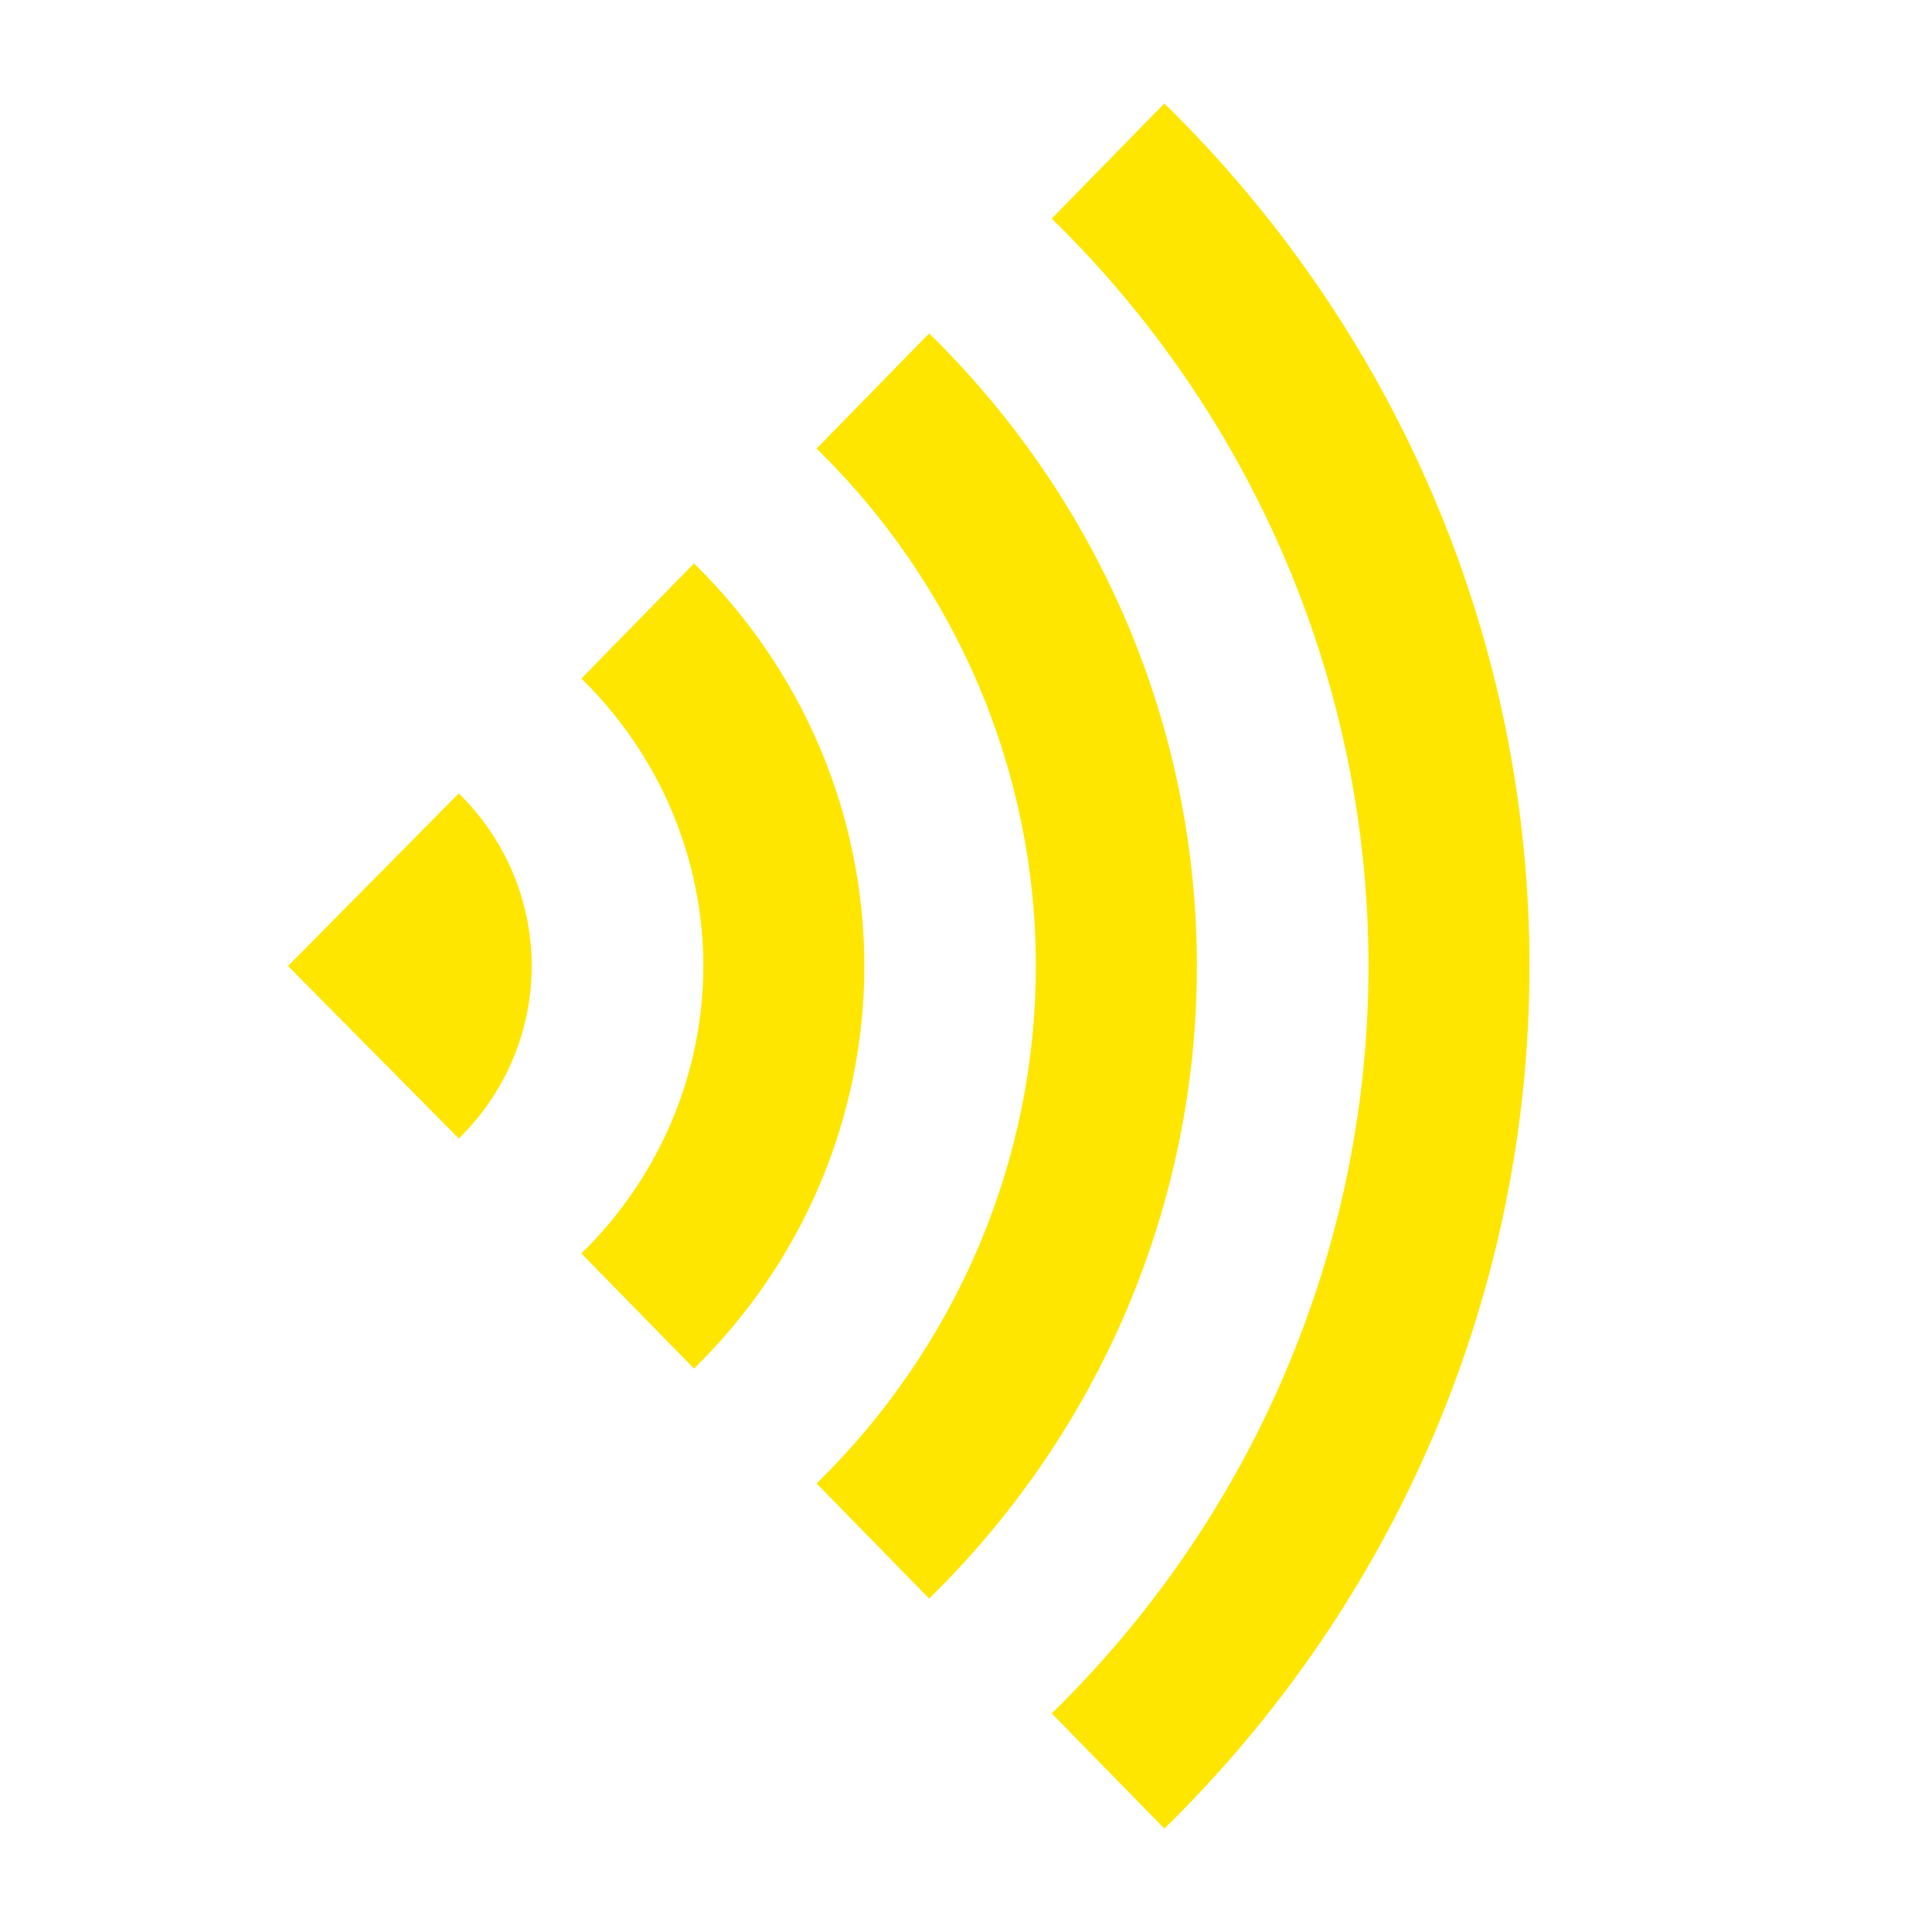 <svg width="24" height="24" viewBox="0 0 24 24" fill="none" xmlns="http://www.w3.org/2000/svg">
<path fill-rule="evenodd" clip-rule="evenodd" d="M17.82 6.198C17.041 4.359 15.9 2.69 14.464 1.285L13.065 2.715C14.314 3.936 15.304 5.385 15.978 6.978C16.653 8.571 17 10.277 17 12C17 13.723 16.653 15.429 15.978 17.022C15.304 18.615 14.314 20.064 13.065 21.285L14.464 22.715C15.9 21.31 17.041 19.641 17.82 17.802C18.599 15.963 19 13.992 19 12C19 10.008 18.599 8.037 17.82 6.198ZM14.003 7.744C13.432 6.396 12.595 5.172 11.542 4.142L10.144 5.572C11.009 6.418 11.694 7.422 12.161 8.524C12.628 9.627 12.868 10.808 12.868 12C12.868 13.192 12.628 14.373 12.161 15.476C11.694 16.578 11.009 17.582 10.144 18.428L11.542 19.858C12.595 18.828 13.432 17.604 14.003 16.256C14.574 14.907 14.868 13.461 14.868 12C14.868 10.539 14.574 9.093 14.003 7.744ZM10.186 9.291C9.822 8.432 9.29 7.654 8.621 6.999L7.222 8.429C7.704 8.9 8.085 9.458 8.344 10.071C8.603 10.683 8.737 11.338 8.737 12C8.737 12.662 8.603 13.317 8.344 13.929C8.085 14.542 7.704 15.1 7.222 15.571L8.621 17.001C9.29 16.346 9.822 15.568 10.186 14.709C10.549 13.851 10.737 12.93 10.737 12C10.737 11.07 10.549 10.149 10.186 9.291ZM6.369 10.837C6.213 10.469 5.985 10.136 5.699 9.856L3.578 12L5.699 14.143C5.985 13.864 6.213 13.531 6.369 13.163C6.524 12.795 6.605 12.4 6.605 12C6.605 11.6 6.524 11.205 6.369 10.837Z" fill="#FEE600"/>
</svg>
